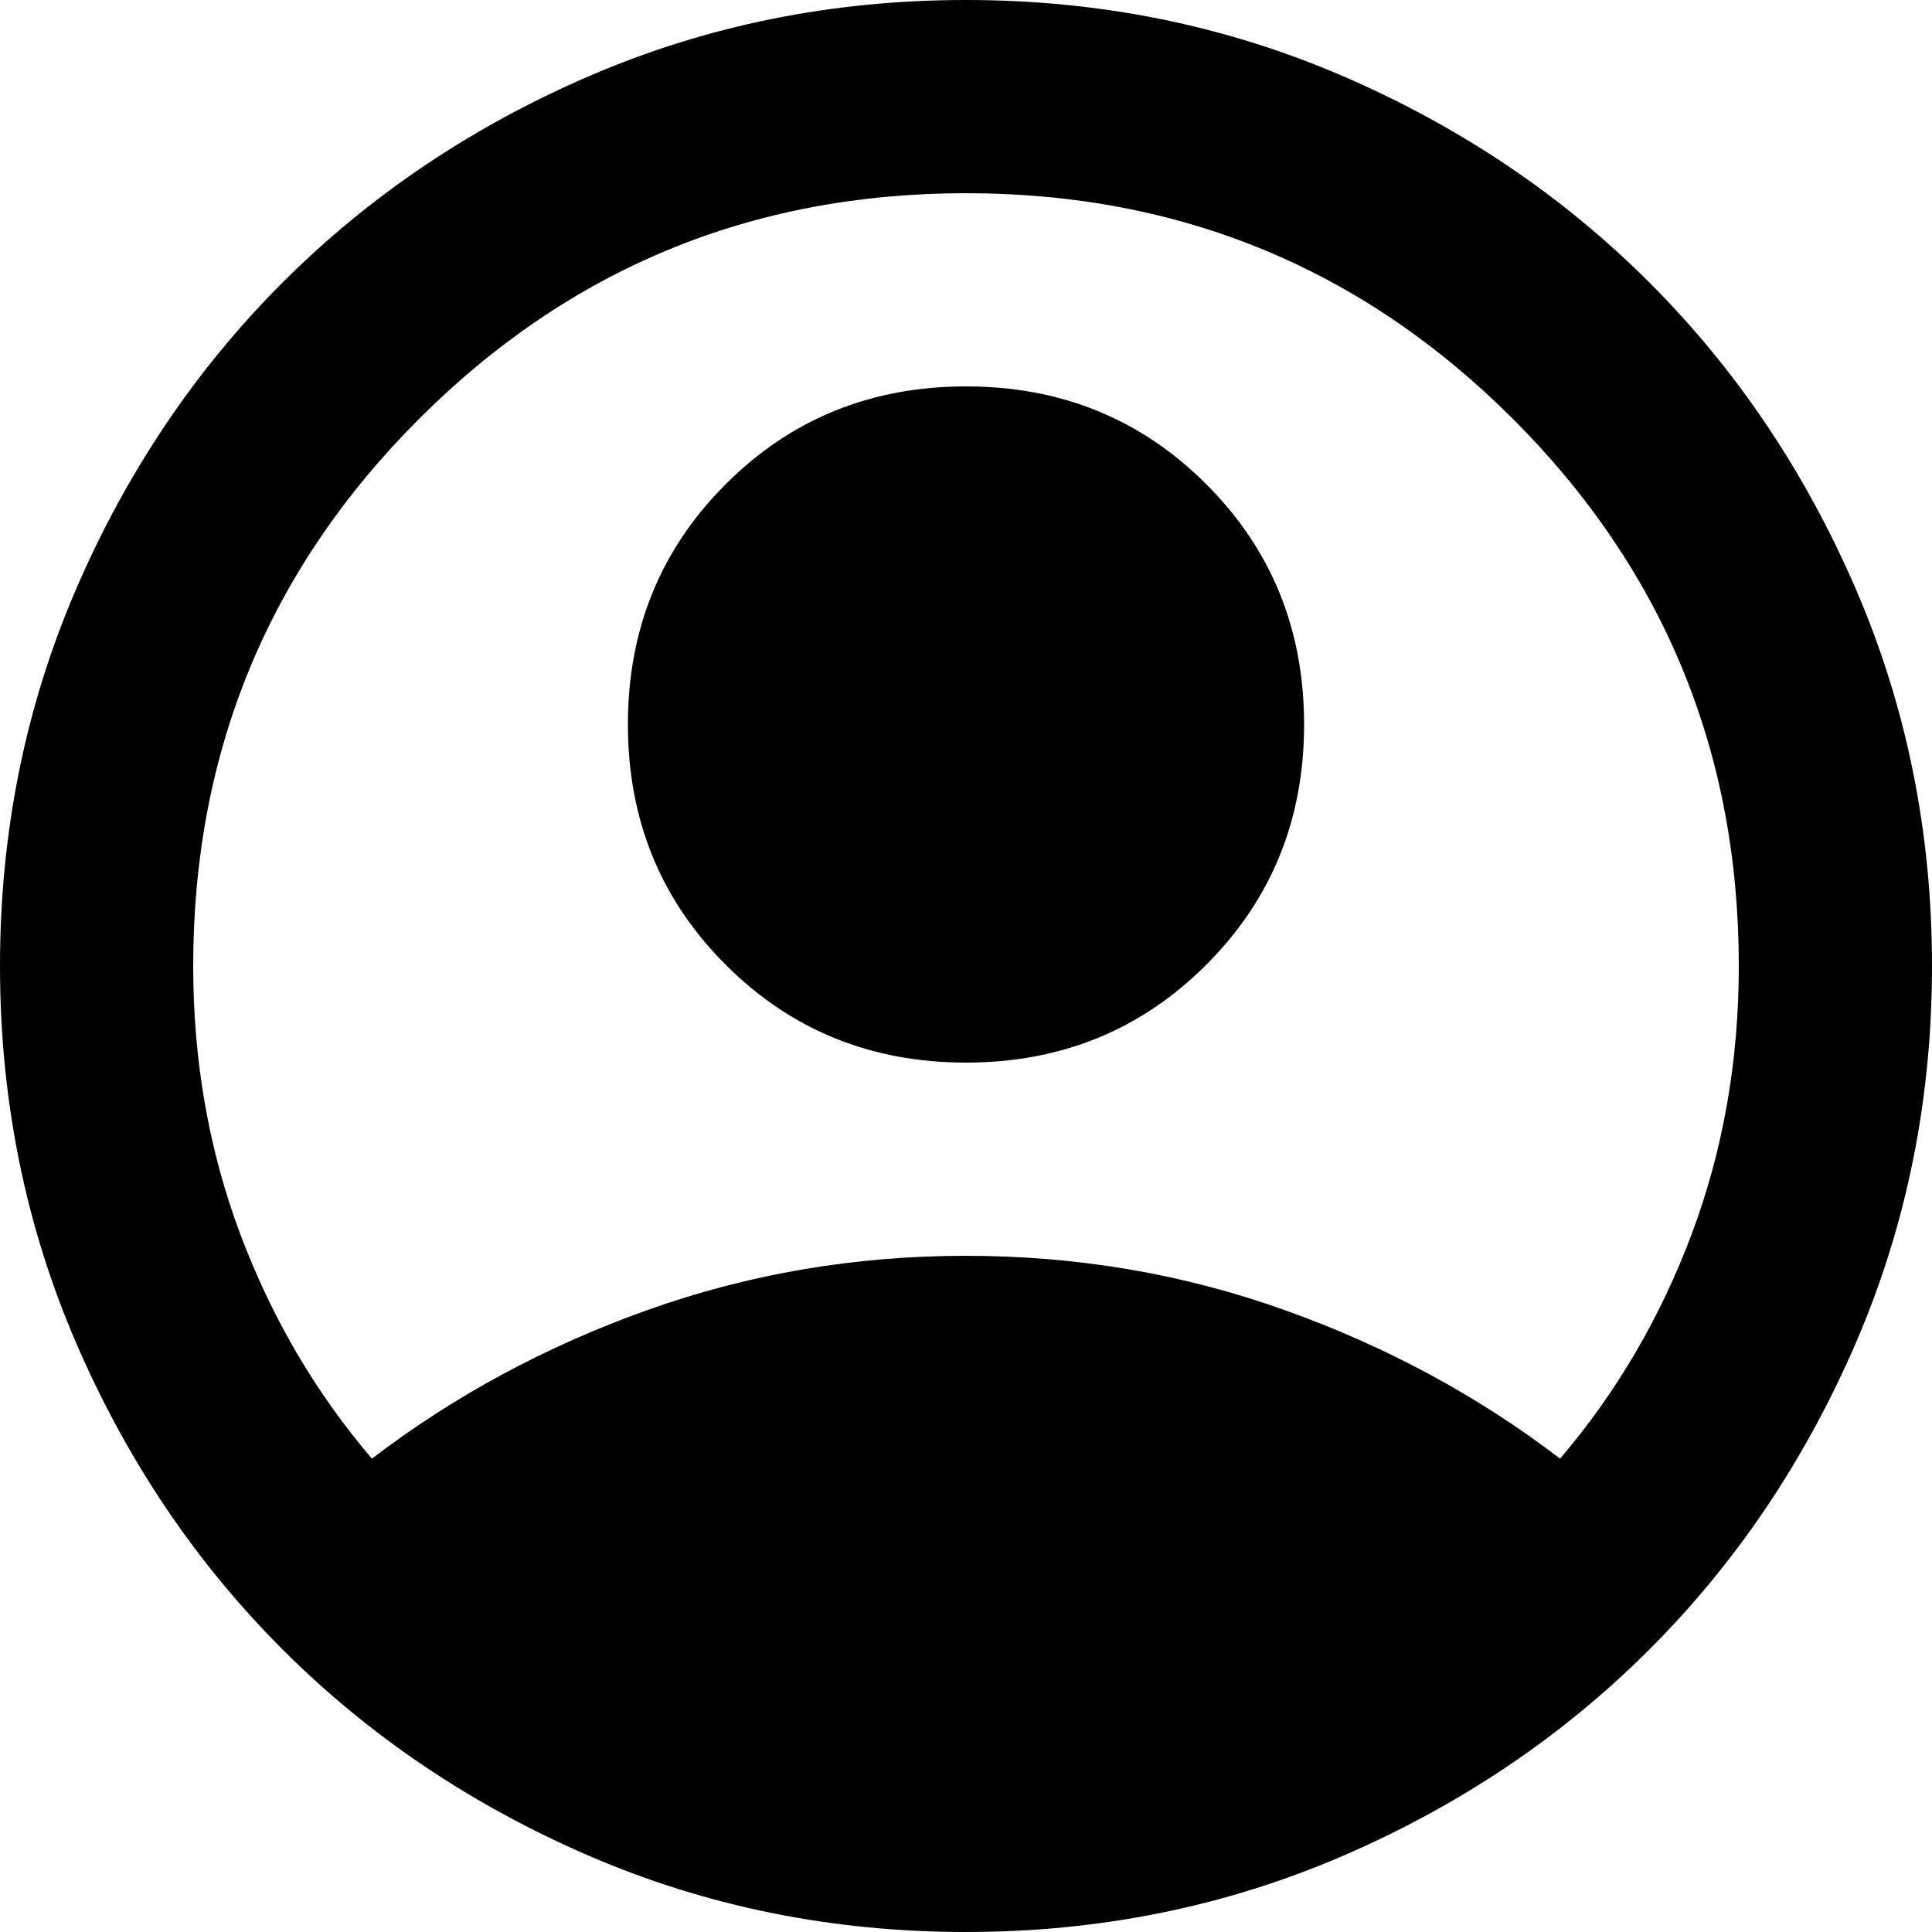 <?xml version="1.0" encoding="utf-8"?>
<svg xmlns="http://www.w3.org/2000/svg" viewBox="647.206 125.485 50 50" width="50px" height="50px">
  <path d="M 656.831 163.235 C 658.956 161.61 661.331 160.328 663.956 159.391 C 666.581 158.453 669.331 157.985 672.206 157.985 C 675.081 157.985 677.831 158.453 680.456 159.391 C 683.081 160.328 685.456 161.61 687.581 163.235 C 689.039 161.526 690.174 159.589 690.987 157.422 C 691.799 155.255 692.206 152.943 692.206 150.485 C 692.206 144.943 690.258 140.224 686.362 136.328 C 682.466 132.432 677.747 130.485 672.206 130.485 C 666.664 130.485 661.945 132.432 658.049 136.328 C 654.153 140.224 652.206 144.943 652.206 150.485 C 652.206 152.943 652.612 155.255 653.424 157.422 C 654.237 159.589 655.372 161.526 656.831 163.235 Z M 672.206 152.985 C 669.747 152.985 667.674 152.141 665.987 150.453 C 664.299 148.766 663.456 146.693 663.456 144.235 C 663.456 141.776 664.299 139.703 665.987 138.016 C 667.674 136.328 669.747 135.485 672.206 135.485 C 674.664 135.485 676.737 136.328 678.424 138.016 C 680.112 139.703 680.956 141.776 680.956 144.235 C 680.956 146.693 680.112 148.766 678.424 150.453 C 676.737 152.141 674.664 152.985 672.206 152.985 Z M 672.206 175.485 C 668.747 175.485 665.497 174.828 662.456 173.516 C 659.414 172.203 656.768 170.422 654.518 168.172 C 652.268 165.922 650.487 163.276 649.174 160.235 C 647.862 157.193 647.206 153.943 647.206 150.485 C 647.206 147.026 647.862 143.776 649.174 140.735 C 650.487 137.693 652.268 135.047 654.518 132.797 C 656.768 130.547 659.414 128.766 662.456 127.453 C 665.497 126.141 668.747 125.485 672.206 125.485 C 675.664 125.485 678.914 126.141 681.956 127.453 C 684.997 128.766 687.643 130.547 689.893 132.797 C 692.143 135.047 693.924 137.693 695.237 140.735 C 696.549 143.776 697.206 147.026 697.206 150.485 C 697.206 153.943 696.549 157.193 695.237 160.235 C 693.924 163.276 692.143 165.922 689.893 168.172 C 687.643 170.422 684.997 172.203 681.956 173.516 C 678.914 174.828 675.664 175.485 672.206 175.485 Z" fill="hsl(224 0% 95%)" style="stroke-width: 1;" transform="matrix(1, 0, 0, 1, 0, 1.4210854715202004e-14)"/>
</svg>